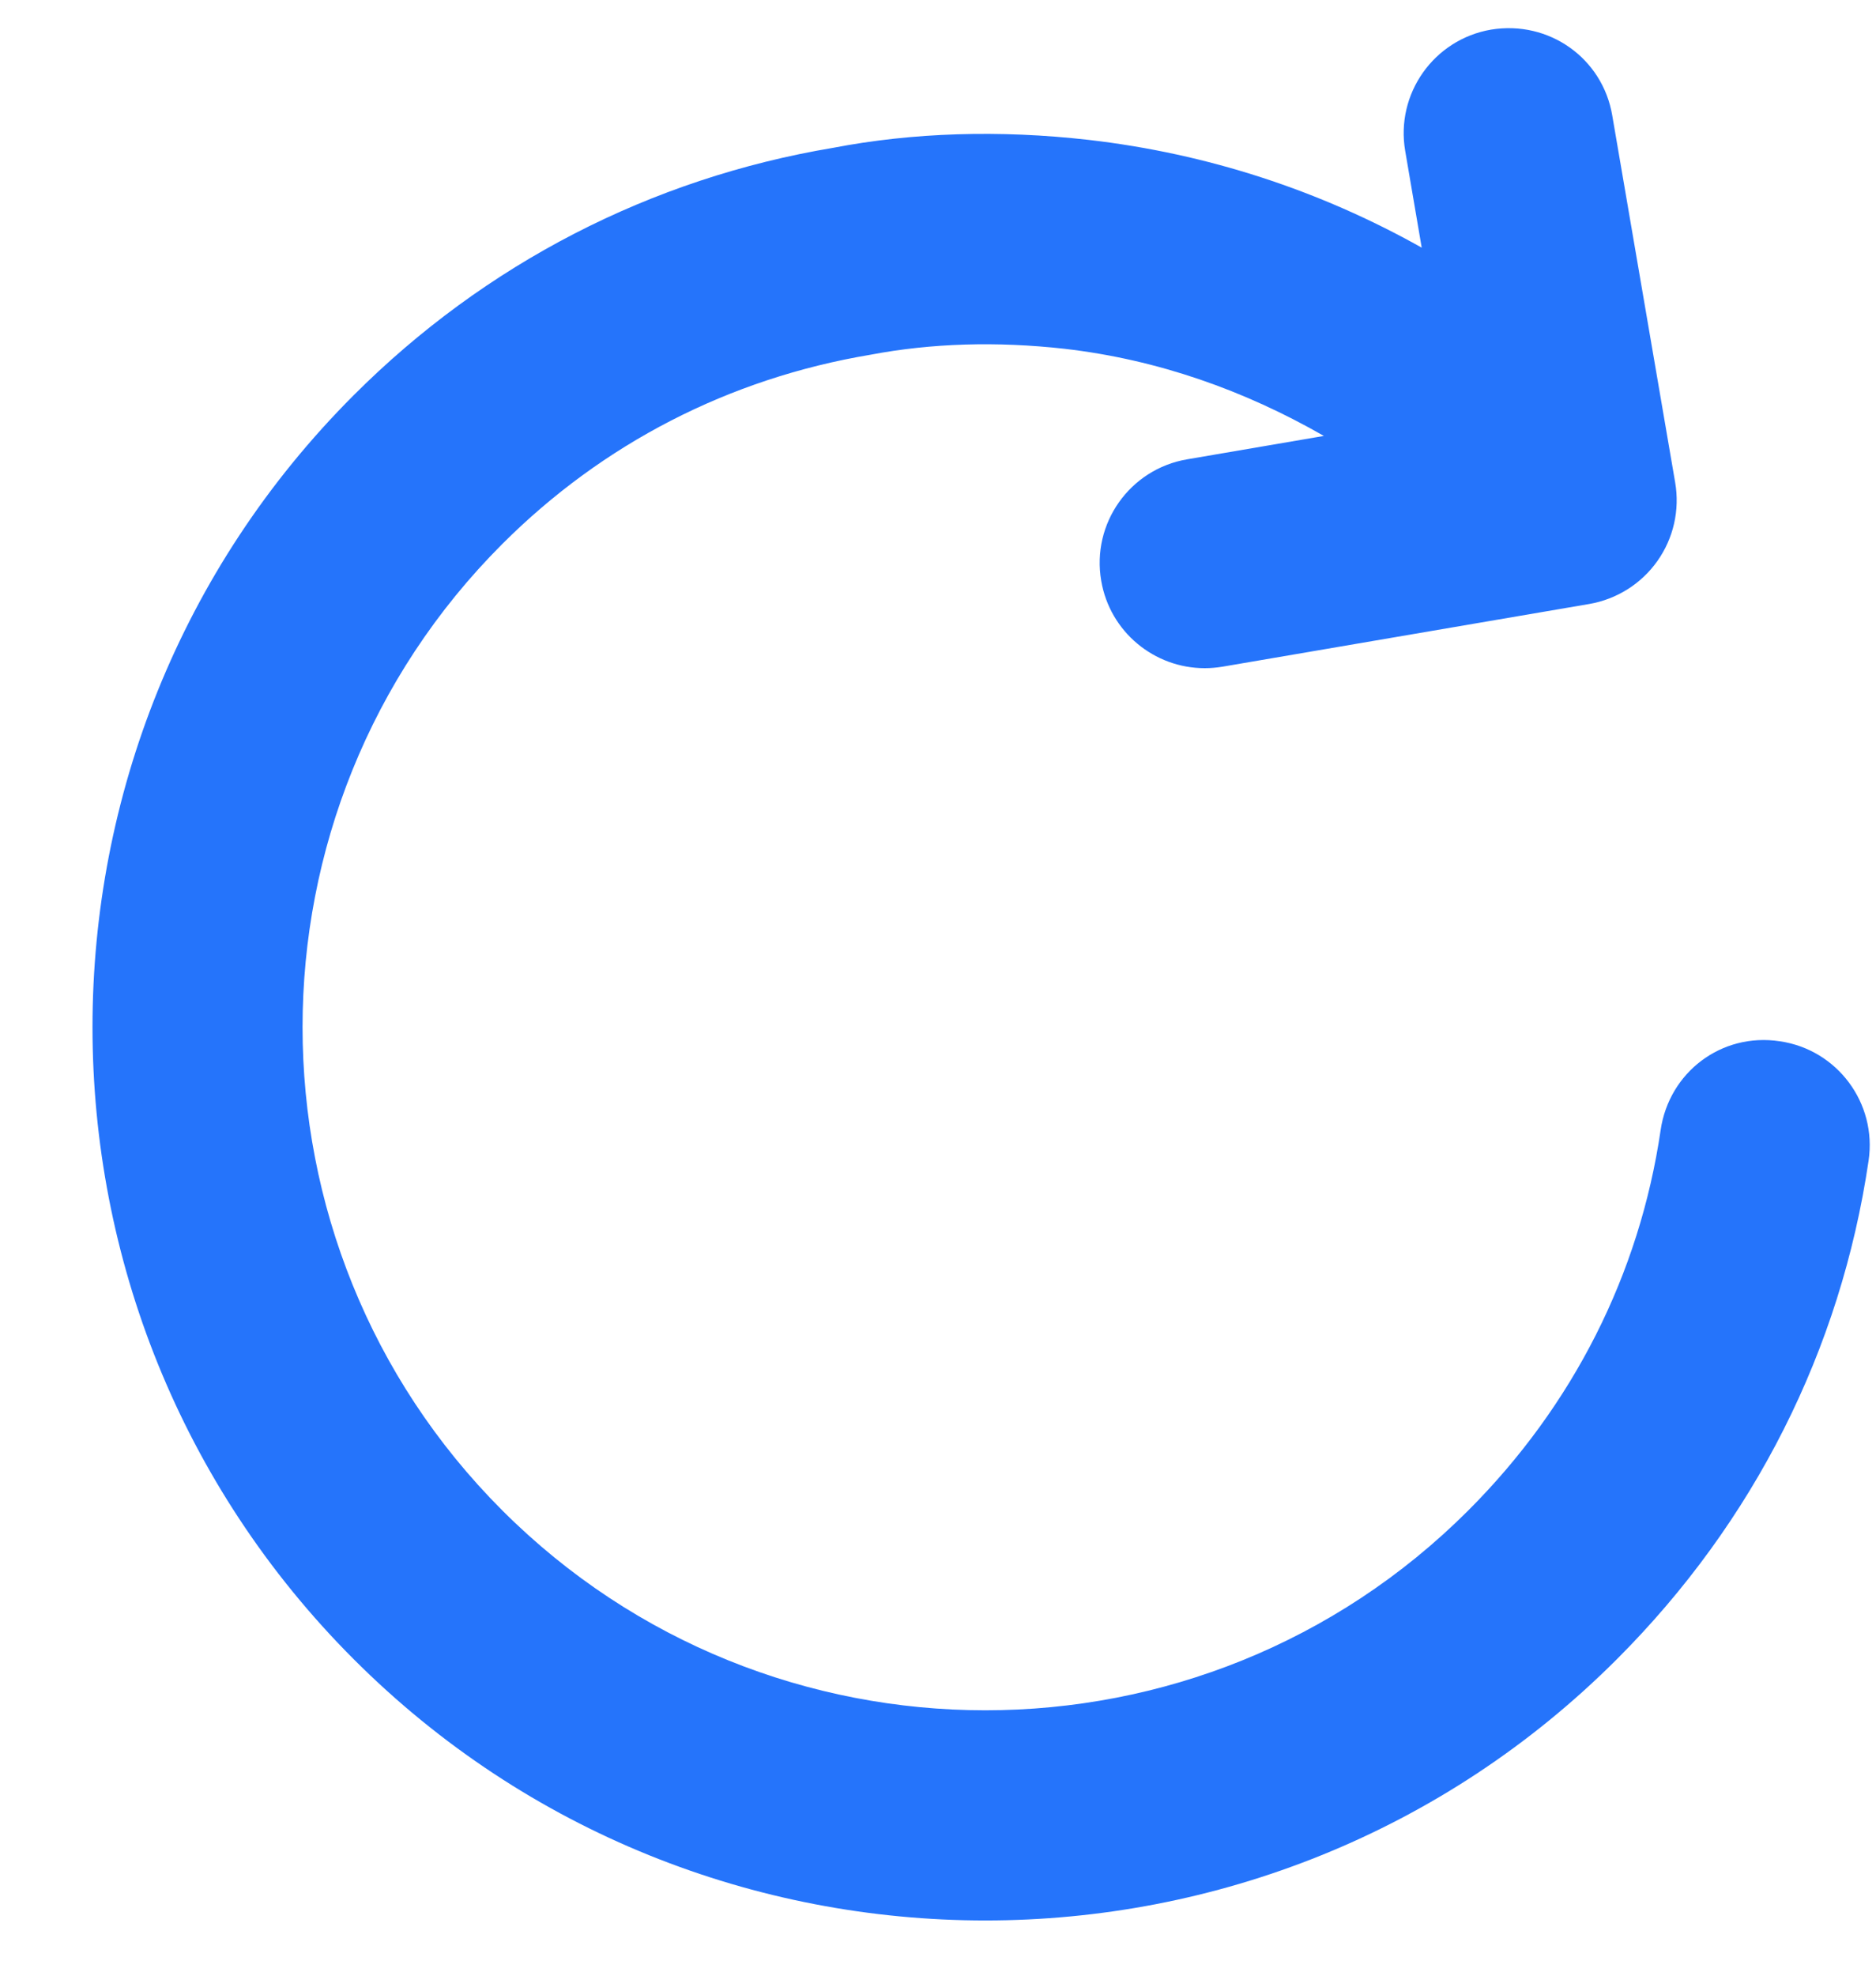 <svg width="19" height="20" viewBox="0 0 19 20" fill="none" xmlns="http://www.w3.org/2000/svg">
<path d="M18.027 10.541C17.432 10.45 16.904 10.858 16.819 11.439C16.605 12.899 15.931 14.23 14.871 15.29C12.172 17.989 7.785 17.987 5.087 15.29C2.39 12.593 2.39 8.204 5.087 5.507C6.102 4.493 7.382 3.831 8.816 3.591C9.432 3.474 10.095 3.454 10.783 3.531C11.727 3.64 12.606 3.953 13.408 4.413L12.022 4.65C11.443 4.749 11.053 5.299 11.153 5.879C11.241 6.397 11.691 6.764 12.201 6.764C12.26 6.764 12.32 6.759 12.381 6.749L16.097 6.114C16.374 6.066 16.623 5.91 16.786 5.679C16.949 5.449 17.014 5.163 16.966 4.884L16.329 1.17C16.232 0.591 15.689 0.203 15.101 0.3C14.522 0.399 14.132 0.95 14.232 1.529L14.399 2.507C13.369 1.929 12.232 1.555 11.025 1.416C10.12 1.313 9.243 1.342 8.44 1.496C6.591 1.805 4.911 2.672 3.582 4.001C0.055 7.528 0.055 13.268 3.582 16.796C5.345 18.56 7.662 19.441 9.979 19.441C12.296 19.441 14.612 18.56 16.376 16.796C17.762 15.41 18.643 13.665 18.925 11.749C19.011 11.167 18.608 10.626 18.027 10.541Z" fill="#2574FB"/>
</svg>

